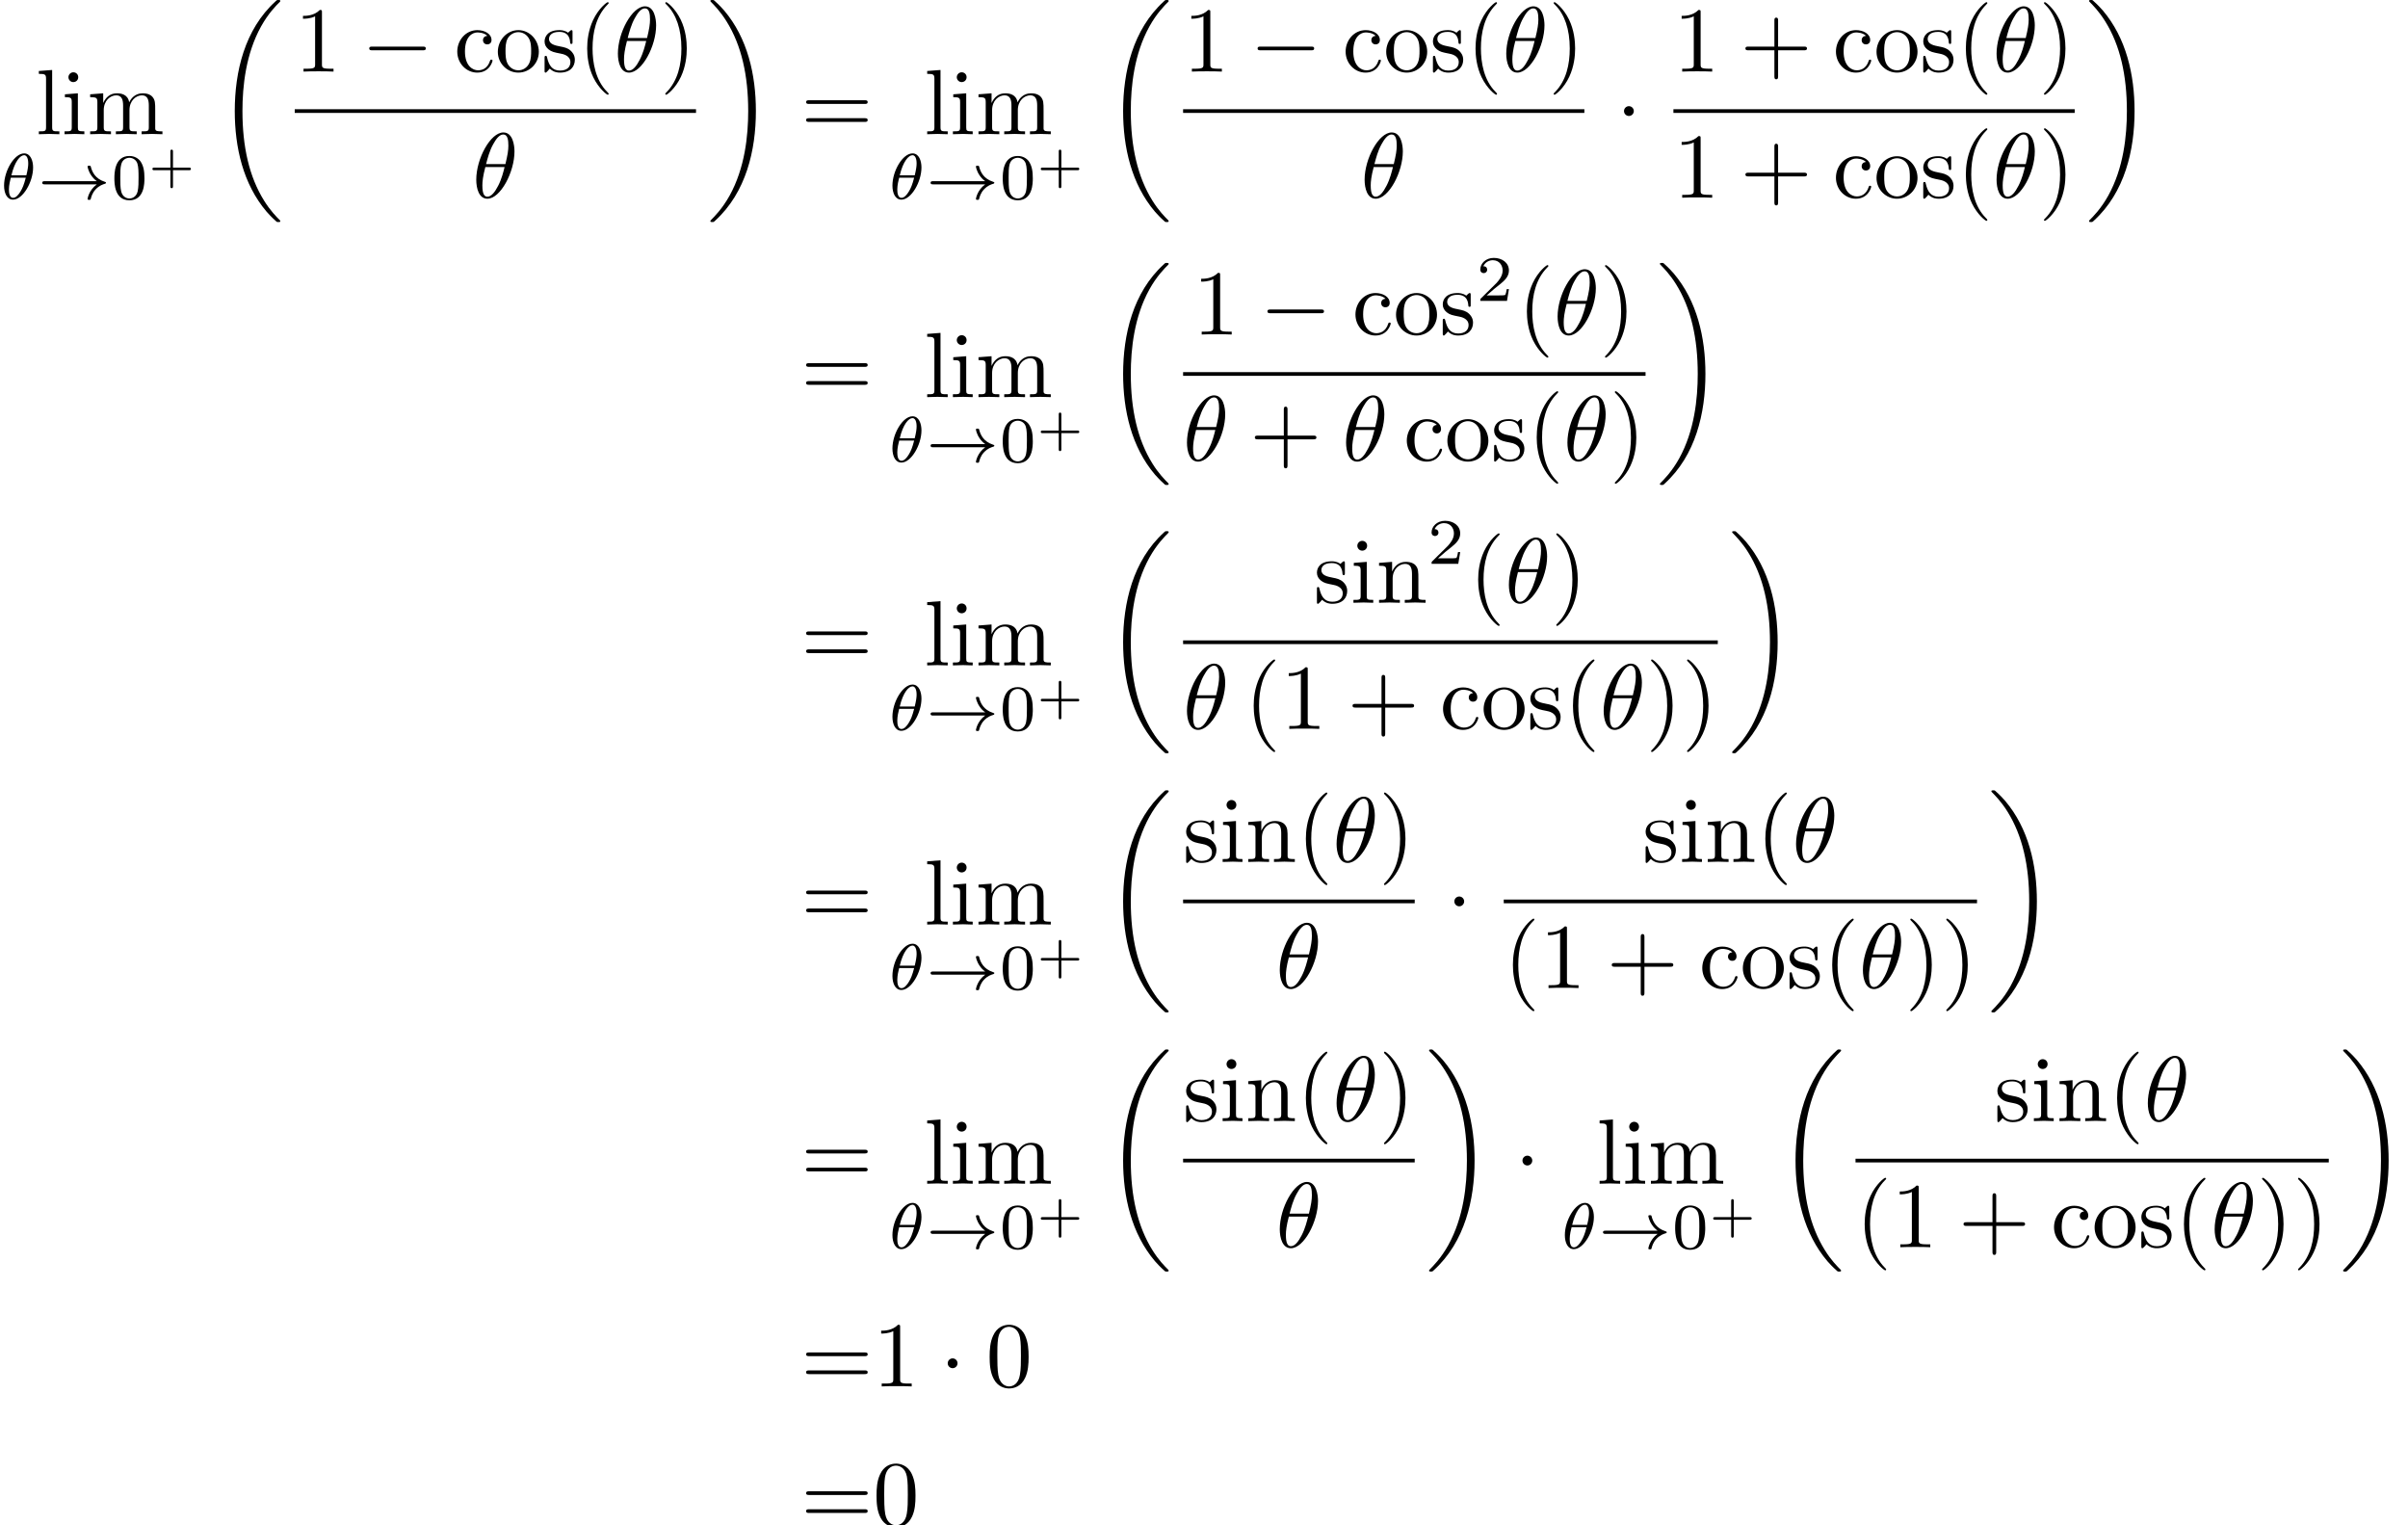 <?xml version='1.0' encoding='UTF-8'?>
<!-- This file was generated by dvisvgm 2.13.3 -->
<svg version='1.1' xmlns='http://www.w3.org/2000/svg' xmlns:xlink='http://www.w3.org/1999/xlink' width='388.847pt' height='246.259pt' viewBox='156.577 42.455 388.847 246.259'>
<defs>
<path id='g7-18' d='M6.974 23.402C6.974 23.362 6.954 23.342 6.934 23.313C6.565 22.944 5.898 22.276 5.23 21.2C3.626 18.63 2.899 15.392 2.899 11.557C2.899 8.877 3.258 5.42 4.902 2.451C5.689 1.036 6.506 .219 6.944-.219C6.974-.249 6.974-.269 6.974-.299C6.974-.399 6.904-.399 6.765-.399S6.605-.399 6.456-.249C3.118 2.79 2.072 7.352 2.072 11.547C2.072 15.462 2.969 19.407 5.499 22.386C5.699 22.615 6.077 23.024 6.486 23.382C6.605 23.502 6.625 23.502 6.765 23.502S6.974 23.502 6.974 23.402Z'/>
<path id='g7-19' d='M5.25 11.557C5.25 7.641 4.354 3.696 1.823 .717C1.624 .488 1.245 .08 .837-.279C.717-.399 .697-.399 .558-.399C.438-.399 .349-.399 .349-.299C.349-.259 .389-.219 .408-.199C.757 .159 1.425 .827 2.092 1.903C3.696 4.473 4.423 7.711 4.423 11.547C4.423 14.227 4.065 17.684 2.421 20.653C1.634 22.067 .807 22.894 .389 23.313C.369 23.342 .349 23.372 .349 23.402C.349 23.502 .438 23.502 .558 23.502C.697 23.502 .717 23.502 .867 23.352C4.204 20.314 5.25 15.751 5.25 11.557Z'/>
<path id='g6-43' d='M2.7-1.106H4.433C4.498-1.106 4.633-1.106 4.633-1.245S4.498-1.385 4.433-1.385H2.7V-3.118C2.7-3.188 2.7-3.323 2.56-3.323S2.421-3.188 2.421-3.118V-1.385H.682C.618-1.385 .483-1.385 .483-1.245S.618-1.106 .682-1.106H2.421V.628C2.421 .697 2.421 .832 2.56 .832S2.7 .697 2.7 .628V-1.106Z'/>
<path id='g5-48' d='M3.599-2.225C3.599-2.992 3.508-3.543 3.187-4.031C2.971-4.352 2.538-4.631 1.981-4.631C.363-4.631 .363-2.727 .363-2.225S.363 .139 1.981 .139S3.599-1.723 3.599-2.225ZM1.981-.056C1.66-.056 1.234-.244 1.095-.816C.997-1.227 .997-1.799 .997-2.315C.997-2.824 .997-3.354 1.102-3.738C1.248-4.289 1.695-4.435 1.981-4.435C2.357-4.435 2.72-4.205 2.845-3.801C2.957-3.424 2.964-2.922 2.964-2.315C2.964-1.799 2.964-1.283 2.873-.844C2.734-.209 2.26-.056 1.981-.056Z'/>
<path id='g5-50' d='M3.522-1.269H3.285C3.264-1.116 3.194-.704 3.103-.635C3.048-.593 2.511-.593 2.413-.593H1.13C1.862-1.241 2.106-1.437 2.525-1.764C3.041-2.176 3.522-2.608 3.522-3.271C3.522-4.115 2.783-4.631 1.89-4.631C1.025-4.631 .439-4.024 .439-3.382C.439-3.027 .739-2.992 .809-2.992C.976-2.992 1.179-3.11 1.179-3.361C1.179-3.487 1.13-3.731 .767-3.731C.983-4.226 1.458-4.38 1.785-4.38C2.483-4.38 2.845-3.836 2.845-3.271C2.845-2.664 2.413-2.183 2.19-1.932L.509-.272C.439-.209 .439-.195 .439 0H3.313L3.522-1.269Z'/>
<path id='g1-33' d='M6.416-1.576C5.537-.934 5.419-.021 5.419-.014C5.419 .091 5.488 .091 5.586 .091C5.712 .091 5.733 .091 5.767-.028C5.809-.202 5.921-.649 6.283-1.032C6.688-1.458 7.037-1.562 7.33-1.653C7.371-1.667 7.399-1.709 7.399-1.743C7.399-1.813 7.357-1.827 7.267-1.855C6.263-2.176 5.907-2.887 5.76-3.501C5.733-3.585 5.684-3.585 5.586-3.585S5.419-3.585 5.419-3.48C5.419-3.466 5.488-2.999 5.83-2.518C5.991-2.28 6.186-2.085 6.416-1.918H.816C.704-1.918 .537-1.918 .537-1.75C.537-1.576 .697-1.576 .816-1.576H6.416Z'/>
<path id='g2-18' d='M4.533-4.981C4.533-5.639 4.354-7.024 3.337-7.024C1.953-7.024 .418-4.214 .418-1.933C.418-.996 .707 .11 1.614 .11C3.019 .11 4.533-2.75 4.533-4.981ZM1.474-3.616C1.644-4.254 1.843-5.051 2.242-5.758C2.511-6.247 2.879-6.804 3.328-6.804C3.816-6.804 3.875-6.167 3.875-5.599C3.875-5.111 3.796-4.603 3.557-3.616H1.474ZM3.467-3.298C3.357-2.839 3.148-1.993 2.77-1.275C2.421-.598 2.042-.11 1.614-.11C1.285-.11 1.076-.399 1.076-1.325C1.076-1.743 1.136-2.321 1.395-3.298H3.467Z'/>
<path id='g3-18' d='M3.564-3.396C3.564-4.129 3.285-4.91 2.601-4.91C1.555-4.91 .439-3.041 .439-1.444C.439-.614 .76 .07 1.402 .07C2.462 .07 3.564-1.834 3.564-3.396ZM1.227-2.545C1.583-4.052 2.183-4.714 2.594-4.714C3.041-4.714 3.041-3.94 3.041-3.808C3.041-3.536 2.985-3.131 2.838-2.545H1.227ZM2.776-2.294C2.58-1.534 2.42-1.158 2.211-.816C1.995-.453 1.716-.126 1.409-.126C1.025-.126 .962-.656 .962-1.032C.962-1.492 1.095-2.036 1.165-2.294H2.776Z'/>
<path id='g0-0' d='M6.565-2.291C6.735-2.291 6.914-2.291 6.914-2.491S6.735-2.69 6.565-2.69H1.176C1.006-2.69 .827-2.69 .827-2.491S1.006-2.291 1.176-2.291H6.565Z'/>
<path id='g0-1' d='M1.913-2.491C1.913-2.78 1.674-3.019 1.385-3.019S.857-2.78 .857-2.491S1.096-1.963 1.385-1.963S1.913-2.202 1.913-2.491Z'/>
<path id='g4-40' d='M3.298 2.391C3.298 2.361 3.298 2.341 3.128 2.172C1.883 .917 1.564-.966 1.564-2.491C1.564-4.224 1.943-5.958 3.168-7.203C3.298-7.323 3.298-7.342 3.298-7.372C3.298-7.442 3.258-7.472 3.198-7.472C3.098-7.472 2.202-6.795 1.614-5.529C1.106-4.433 .986-3.328 .986-2.491C.986-1.714 1.096-.508 1.644 .618C2.242 1.843 3.098 2.491 3.198 2.491C3.258 2.491 3.298 2.461 3.298 2.391Z'/>
<path id='g4-41' d='M2.879-2.491C2.879-3.268 2.77-4.473 2.222-5.599C1.624-6.824 .767-7.472 .667-7.472C.608-7.472 .568-7.432 .568-7.372C.568-7.342 .568-7.323 .757-7.143C1.733-6.157 2.301-4.573 2.301-2.491C2.301-.787 1.933 .966 .697 2.222C.568 2.341 .568 2.361 .568 2.391C.568 2.451 .608 2.491 .667 2.491C.767 2.491 1.664 1.813 2.252 .548C2.76-.548 2.879-1.654 2.879-2.491Z'/>
<path id='g4-43' d='M4.075-2.291H6.854C6.994-2.291 7.183-2.291 7.183-2.491S6.994-2.69 6.854-2.69H4.075V-5.479C4.075-5.619 4.075-5.808 3.875-5.808S3.676-5.619 3.676-5.479V-2.69H.887C.747-2.69 .558-2.69 .558-2.491S.747-2.291 .887-2.291H3.676V.498C3.676 .638 3.676 .827 3.875 .827S4.075 .638 4.075 .498V-2.291Z'/>
<path id='g4-48' d='M4.583-3.188C4.583-3.985 4.533-4.782 4.184-5.519C3.726-6.476 2.909-6.635 2.491-6.635C1.893-6.635 1.166-6.376 .757-5.45C.438-4.762 .389-3.985 .389-3.188C.389-2.441 .428-1.544 .837-.787C1.265 .02 1.993 .219 2.481 .219C3.019 .219 3.776 .01 4.214-.936C4.533-1.624 4.583-2.401 4.583-3.188ZM2.481 0C2.092 0 1.504-.249 1.325-1.205C1.215-1.803 1.215-2.72 1.215-3.308C1.215-3.945 1.215-4.603 1.295-5.141C1.484-6.326 2.232-6.416 2.481-6.416C2.809-6.416 3.467-6.237 3.656-5.25C3.756-4.692 3.756-3.935 3.756-3.308C3.756-2.56 3.756-1.883 3.646-1.245C3.497-.299 2.929 0 2.481 0Z'/>
<path id='g4-49' d='M2.929-6.376C2.929-6.615 2.929-6.635 2.7-6.635C2.082-5.998 1.205-5.998 .887-5.998V-5.689C1.086-5.689 1.674-5.689 2.192-5.948V-.787C2.192-.428 2.162-.309 1.265-.309H.946V0C1.295-.03 2.162-.03 2.56-.03S3.826-.03 4.174 0V-.309H3.856C2.959-.309 2.929-.418 2.929-.787V-6.376Z'/>
<path id='g4-61' d='M6.844-3.258C6.994-3.258 7.183-3.258 7.183-3.457S6.994-3.656 6.854-3.656H.887C.747-3.656 .558-3.656 .558-3.457S.747-3.258 .897-3.258H6.844ZM6.854-1.325C6.994-1.325 7.183-1.325 7.183-1.524S6.994-1.724 6.844-1.724H.897C.747-1.724 .558-1.724 .558-1.524S.747-1.325 .887-1.325H6.854Z'/>
<path id='g4-99' d='M1.166-2.172C1.166-3.796 1.983-4.214 2.511-4.214C2.6-4.214 3.228-4.204 3.577-3.846C3.168-3.816 3.108-3.517 3.108-3.387C3.108-3.128 3.288-2.929 3.567-2.929C3.826-2.929 4.025-3.098 4.025-3.397C4.025-4.075 3.268-4.463 2.501-4.463C1.255-4.463 .339-3.387 .339-2.152C.339-.877 1.325 .11 2.481 .11C3.816 .11 4.134-1.086 4.134-1.186S4.035-1.285 4.005-1.285C3.915-1.285 3.895-1.245 3.875-1.186C3.587-.259 2.939-.139 2.57-.139C2.042-.139 1.166-.568 1.166-2.172Z'/>
<path id='g4-105' d='M1.763-4.403L.369-4.294V-3.985C1.016-3.985 1.106-3.925 1.106-3.437V-.757C1.106-.309 .996-.309 .329-.309V0C.648-.01 1.186-.03 1.425-.03C1.773-.03 2.122-.01 2.461 0V-.309C1.803-.309 1.763-.359 1.763-.747V-4.403ZM1.803-6.137C1.803-6.456 1.554-6.665 1.275-6.665C.966-6.665 .747-6.396 .747-6.137C.747-5.868 .966-5.609 1.275-5.609C1.554-5.609 1.803-5.818 1.803-6.137Z'/>
<path id='g4-108' d='M1.763-6.914L.329-6.804V-6.496C1.026-6.496 1.106-6.426 1.106-5.938V-.757C1.106-.309 .996-.309 .329-.309V0C.658-.01 1.186-.03 1.435-.03S2.172-.01 2.54 0V-.309C1.873-.309 1.763-.309 1.763-.757V-6.914Z'/>
<path id='g4-109' d='M1.096-3.427V-.757C1.096-.309 .986-.309 .319-.309V0C.667-.01 1.176-.03 1.445-.03C1.704-.03 2.222-.01 2.56 0V-.309C1.893-.309 1.783-.309 1.783-.757V-2.59C1.783-3.626 2.491-4.184 3.128-4.184C3.756-4.184 3.866-3.646 3.866-3.078V-.757C3.866-.309 3.756-.309 3.088-.309V0C3.437-.01 3.945-.03 4.214-.03C4.473-.03 4.991-.01 5.33 0V-.309C4.663-.309 4.553-.309 4.553-.757V-2.59C4.553-3.626 5.26-4.184 5.898-4.184C6.526-4.184 6.635-3.646 6.635-3.078V-.757C6.635-.309 6.526-.309 5.858-.309V0C6.207-.01 6.715-.03 6.984-.03C7.243-.03 7.761-.01 8.1 0V-.309C7.582-.309 7.333-.309 7.323-.608V-2.511C7.323-3.367 7.323-3.676 7.014-4.035C6.874-4.204 6.545-4.403 5.968-4.403C5.131-4.403 4.692-3.806 4.523-3.427C4.384-4.294 3.646-4.403 3.198-4.403C2.471-4.403 2.002-3.975 1.724-3.357V-4.403L.319-4.294V-3.985C1.016-3.985 1.096-3.915 1.096-3.427Z'/>
<path id='g4-110' d='M1.096-3.427V-.757C1.096-.309 .986-.309 .319-.309V0C.667-.01 1.176-.03 1.445-.03C1.704-.03 2.222-.01 2.56 0V-.309C1.893-.309 1.783-.309 1.783-.757V-2.59C1.783-3.626 2.491-4.184 3.128-4.184C3.756-4.184 3.866-3.646 3.866-3.078V-.757C3.866-.309 3.756-.309 3.088-.309V0C3.437-.01 3.945-.03 4.214-.03C4.473-.03 4.991-.01 5.33 0V-.309C4.812-.309 4.563-.309 4.553-.608V-2.511C4.553-3.367 4.553-3.676 4.244-4.035C4.105-4.204 3.776-4.403 3.198-4.403C2.471-4.403 2.002-3.975 1.724-3.357V-4.403L.319-4.294V-3.985C1.016-3.985 1.096-3.915 1.096-3.427Z'/>
<path id='g4-111' d='M4.692-2.132C4.692-3.407 3.696-4.463 2.491-4.463C1.245-4.463 .279-3.377 .279-2.132C.279-.847 1.315 .11 2.481 .11C3.686 .11 4.692-.867 4.692-2.132ZM2.491-.139C2.062-.139 1.624-.349 1.355-.807C1.106-1.245 1.106-1.853 1.106-2.212C1.106-2.6 1.106-3.138 1.345-3.577C1.614-4.035 2.082-4.244 2.481-4.244C2.919-4.244 3.347-4.025 3.606-3.597S3.866-2.59 3.866-2.212C3.866-1.853 3.866-1.315 3.646-.877C3.427-.428 2.989-.139 2.491-.139Z'/>
<path id='g4-115' d='M2.072-1.933C2.291-1.893 3.108-1.733 3.108-1.016C3.108-.508 2.76-.11 1.983-.11C1.146-.11 .787-.677 .598-1.524C.568-1.654 .558-1.694 .458-1.694C.329-1.694 .329-1.624 .329-1.445V-.13C.329 .04 .329 .11 .438 .11C.488 .11 .498 .1 .687-.09C.707-.11 .707-.13 .887-.319C1.325 .1 1.773 .11 1.983 .11C3.128 .11 3.587-.558 3.587-1.275C3.587-1.803 3.288-2.102 3.168-2.222C2.839-2.54 2.451-2.62 2.032-2.7C1.474-2.809 .807-2.939 .807-3.517C.807-3.866 1.066-4.274 1.923-4.274C3.019-4.274 3.068-3.377 3.088-3.068C3.098-2.979 3.188-2.979 3.208-2.979C3.337-2.979 3.337-3.029 3.337-3.218V-4.224C3.337-4.394 3.337-4.463 3.228-4.463C3.178-4.463 3.158-4.463 3.029-4.344C2.999-4.304 2.899-4.214 2.859-4.184C2.481-4.463 2.072-4.463 1.923-4.463C.707-4.463 .329-3.796 .329-3.238C.329-2.889 .488-2.61 .757-2.391C1.076-2.132 1.355-2.072 2.072-1.933Z'/>
</defs>
<g id='page1' transform='matrix(1.5 0 0 1.5 0 0)'>
<use x='108.236' y='42.749' xlink:href='#g4-108'/>
<use x='111.004' y='42.749' xlink:href='#g4-105'/>
<use x='113.771' y='42.749' xlink:href='#g4-109'/>
<use x='104.384' y='49.723' xlink:href='#g3-18'/>
<use x='108.394' y='49.723' xlink:href='#g1-33'/>
<use x='116.336' y='49.723' xlink:href='#g5-48'/>
<use x='120.307' y='47.73' xlink:href='#g6-43'/>
<use x='127.586' y='28.702' xlink:href='#g7-18'/>
<use x='136.115' y='36.009' xlink:href='#g4-49'/>
<use x='143.31' y='36.009' xlink:href='#g0-0'/>
<use x='153.273' y='36.009' xlink:href='#g4-99'/>
<use x='157.7' y='36.009' xlink:href='#g4-111'/>
<use x='162.682' y='36.009' xlink:href='#g4-115'/>
<use x='166.612' y='36.009' xlink:href='#g4-40'/>
<use x='170.486' y='36.009' xlink:href='#g2-18'/>
<use x='175.44' y='36.009' xlink:href='#g4-41'/>
<rect x='136.115' y='40.059' height='.398' width='43.199'/>
<use x='155.238' y='49.583' xlink:href='#g2-18'/>
<use x='180.509' y='28.702' xlink:href='#g7-19'/>
<use x='190.61' y='42.749' xlink:href='#g4-61'/>
<use x='203.871' y='42.749' xlink:href='#g4-108'/>
<use x='206.639' y='42.749' xlink:href='#g4-105'/>
<use x='209.406' y='42.749' xlink:href='#g4-109'/>
<use x='200.02' y='49.723' xlink:href='#g3-18'/>
<use x='204.029' y='49.723' xlink:href='#g1-33'/>
<use x='211.971' y='49.723' xlink:href='#g5-48'/>
<use x='215.943' y='47.73' xlink:href='#g6-43'/>
<use x='223.221' y='28.702' xlink:href='#g7-18'/>
<use x='231.75' y='36.009' xlink:href='#g4-49'/>
<use x='238.945' y='36.009' xlink:href='#g0-0'/>
<use x='248.908' y='36.009' xlink:href='#g4-99'/>
<use x='253.336' y='36.009' xlink:href='#g4-111'/>
<use x='258.317' y='36.009' xlink:href='#g4-115'/>
<use x='262.247' y='36.009' xlink:href='#g4-40'/>
<use x='266.121' y='36.009' xlink:href='#g2-18'/>
<use x='271.075' y='36.009' xlink:href='#g4-41'/>
<rect x='231.75' y='40.059' height='.398' width='43.199'/>
<use x='250.873' y='49.583' xlink:href='#g2-18'/>
<use x='278.358' y='42.749' xlink:href='#g0-1'/>
<use x='284.535' y='36.009' xlink:href='#g4-49'/>
<use x='291.73' y='36.009' xlink:href='#g4-43'/>
<use x='301.693' y='36.009' xlink:href='#g4-99'/>
<use x='306.121' y='36.009' xlink:href='#g4-111'/>
<use x='311.102' y='36.009' xlink:href='#g4-115'/>
<use x='315.032' y='36.009' xlink:href='#g4-40'/>
<use x='318.906' y='36.009' xlink:href='#g2-18'/>
<use x='323.86' y='36.009' xlink:href='#g4-41'/>
<rect x='284.535' y='40.059' height='.398' width='43.199'/>
<use x='284.535' y='49.583' xlink:href='#g4-49'/>
<use x='291.73' y='49.583' xlink:href='#g4-43'/>
<use x='301.693' y='49.583' xlink:href='#g4-99'/>
<use x='306.121' y='49.583' xlink:href='#g4-111'/>
<use x='311.102' y='49.583' xlink:href='#g4-115'/>
<use x='315.032' y='49.583' xlink:href='#g4-40'/>
<use x='318.906' y='49.583' xlink:href='#g2-18'/>
<use x='323.86' y='49.583' xlink:href='#g4-41'/>
<use x='328.93' y='28.702' xlink:href='#g7-19'/>
<use x='190.61' y='71.048' xlink:href='#g4-61'/>
<use x='203.871' y='71.048' xlink:href='#g4-108'/>
<use x='206.639' y='71.048' xlink:href='#g4-105'/>
<use x='209.406' y='71.048' xlink:href='#g4-109'/>
<use x='200.02' y='78.022' xlink:href='#g3-18'/>
<use x='204.029' y='78.022' xlink:href='#g1-33'/>
<use x='211.971' y='78.022' xlink:href='#g5-48'/>
<use x='215.943' y='76.03' xlink:href='#g6-43'/>
<use x='223.221' y='57.001' xlink:href='#g7-18'/>
<use x='232.808' y='64.308' xlink:href='#g4-49'/>
<use x='240.004' y='64.308' xlink:href='#g0-0'/>
<use x='249.966' y='64.308' xlink:href='#g4-99'/>
<use x='254.394' y='64.308' xlink:href='#g4-111'/>
<use x='259.375' y='64.308' xlink:href='#g4-115'/>
<use x='263.305' y='60.693' xlink:href='#g5-50'/>
<use x='267.775' y='64.308' xlink:href='#g4-40'/>
<use x='271.649' y='64.308' xlink:href='#g2-18'/>
<use x='276.603' y='64.308' xlink:href='#g4-41'/>
<rect x='231.75' y='68.358' height='.398' width='49.785'/>
<use x='231.75' y='77.882' xlink:href='#g2-18'/>
<use x='238.917' y='77.882' xlink:href='#g4-43'/>
<use x='248.88' y='77.882' xlink:href='#g2-18'/>
<use x='255.494' y='77.882' xlink:href='#g4-99'/>
<use x='259.922' y='77.882' xlink:href='#g4-111'/>
<use x='264.903' y='77.882' xlink:href='#g4-115'/>
<use x='268.833' y='77.882' xlink:href='#g4-40'/>
<use x='272.707' y='77.882' xlink:href='#g2-18'/>
<use x='277.661' y='77.882' xlink:href='#g4-41'/>
<use x='282.731' y='57.001' xlink:href='#g7-19'/>
<use x='190.61' y='99.923' xlink:href='#g4-61'/>
<use x='203.871' y='99.923' xlink:href='#g4-108'/>
<use x='206.639' y='99.923' xlink:href='#g4-105'/>
<use x='209.406' y='99.923' xlink:href='#g4-109'/>
<use x='200.02' y='106.896' xlink:href='#g3-18'/>
<use x='204.029' y='106.896' xlink:href='#g1-33'/>
<use x='211.971' y='106.896' xlink:href='#g5-48'/>
<use x='215.943' y='104.904' xlink:href='#g6-43'/>
<use x='223.221' y='85.875' xlink:href='#g7-18'/>
<use x='245.829' y='93.183' xlink:href='#g4-115'/>
<use x='249.759' y='93.183' xlink:href='#g4-105'/>
<use x='252.526' y='93.183' xlink:href='#g4-110'/>
<use x='258.061' y='88.992' xlink:href='#g5-50'/>
<use x='262.53' y='93.183' xlink:href='#g4-40'/>
<use x='266.405' y='93.183' xlink:href='#g2-18'/>
<use x='271.358' y='93.183' xlink:href='#g4-41'/>
<rect x='231.75' y='97.233' height='.398' width='57.562'/>
<use x='231.75' y='106.757' xlink:href='#g2-18'/>
<use x='238.364' y='106.757' xlink:href='#g4-40'/>
<use x='242.238' y='106.757' xlink:href='#g4-49'/>
<use x='249.434' y='106.757' xlink:href='#g4-43'/>
<use x='259.396' y='106.757' xlink:href='#g4-99'/>
<use x='263.824' y='106.757' xlink:href='#g4-111'/>
<use x='268.805' y='106.757' xlink:href='#g4-115'/>
<use x='272.735' y='106.757' xlink:href='#g4-40'/>
<use x='276.609' y='106.757' xlink:href='#g2-18'/>
<use x='281.563' y='106.757' xlink:href='#g4-41'/>
<use x='285.437' y='106.757' xlink:href='#g4-41'/>
<use x='290.507' y='85.875' xlink:href='#g7-19'/>
<use x='190.61' y='127.818' xlink:href='#g4-61'/>
<use x='203.871' y='127.818' xlink:href='#g4-108'/>
<use x='206.639' y='127.818' xlink:href='#g4-105'/>
<use x='209.406' y='127.818' xlink:href='#g4-109'/>
<use x='200.02' y='134.792' xlink:href='#g3-18'/>
<use x='204.029' y='134.792' xlink:href='#g1-33'/>
<use x='211.971' y='134.792' xlink:href='#g5-48'/>
<use x='215.943' y='132.8' xlink:href='#g6-43'/>
<use x='223.221' y='113.771' xlink:href='#g7-18'/>
<use x='231.75' y='121.078' xlink:href='#g4-115'/>
<use x='235.68' y='121.078' xlink:href='#g4-105'/>
<use x='238.447' y='121.078' xlink:href='#g4-110'/>
<use x='243.982' y='121.078' xlink:href='#g4-40'/>
<use x='247.856' y='121.078' xlink:href='#g2-18'/>
<use x='252.81' y='121.078' xlink:href='#g4-41'/>
<rect x='231.75' y='125.128' height='.398' width='24.934'/>
<use x='241.74' y='134.652' xlink:href='#g2-18'/>
<use x='260.094' y='127.818' xlink:href='#g0-1'/>
<use x='281.214' y='121.078' xlink:href='#g4-115'/>
<use x='285.144' y='121.078' xlink:href='#g4-105'/>
<use x='287.912' y='121.078' xlink:href='#g4-110'/>
<use x='293.446' y='121.078' xlink:href='#g4-40'/>
<use x='297.321' y='121.078' xlink:href='#g2-18'/>
<rect x='266.27' y='125.128' height='.398' width='50.948'/>
<use x='266.27' y='134.652' xlink:href='#g4-40'/>
<use x='270.145' y='134.652' xlink:href='#g4-49'/>
<use x='277.34' y='134.652' xlink:href='#g4-43'/>
<use x='287.303' y='134.652' xlink:href='#g4-99'/>
<use x='291.73' y='134.652' xlink:href='#g4-111'/>
<use x='296.712' y='134.652' xlink:href='#g4-115'/>
<use x='300.642' y='134.652' xlink:href='#g4-40'/>
<use x='304.516' y='134.652' xlink:href='#g2-18'/>
<use x='309.47' y='134.652' xlink:href='#g4-41'/>
<use x='313.344' y='134.652' xlink:href='#g4-41'/>
<use x='318.414' y='113.771' xlink:href='#g7-19'/>
<use x='190.61' y='155.714' xlink:href='#g4-61'/>
<use x='203.871' y='155.714' xlink:href='#g4-108'/>
<use x='206.639' y='155.714' xlink:href='#g4-105'/>
<use x='209.406' y='155.714' xlink:href='#g4-109'/>
<use x='200.02' y='162.688' xlink:href='#g3-18'/>
<use x='204.029' y='162.688' xlink:href='#g1-33'/>
<use x='211.971' y='162.688' xlink:href='#g5-48'/>
<use x='215.943' y='160.695' xlink:href='#g6-43'/>
<use x='223.221' y='141.666' xlink:href='#g7-18'/>
<use x='231.75' y='148.974' xlink:href='#g4-115'/>
<use x='235.68' y='148.974' xlink:href='#g4-105'/>
<use x='238.447' y='148.974' xlink:href='#g4-110'/>
<use x='243.982' y='148.974' xlink:href='#g4-40'/>
<use x='247.856' y='148.974' xlink:href='#g2-18'/>
<use x='252.81' y='148.974' xlink:href='#g4-41'/>
<rect x='231.75' y='153.024' height='.398' width='24.934'/>
<use x='241.74' y='162.548' xlink:href='#g2-18'/>
<use x='257.88' y='141.666' xlink:href='#g7-19'/>
<use x='267.427' y='155.714' xlink:href='#g0-1'/>
<use x='276.26' y='155.714' xlink:href='#g4-108'/>
<use x='279.028' y='155.714' xlink:href='#g4-105'/>
<use x='281.795' y='155.714' xlink:href='#g4-109'/>
<use x='272.409' y='162.688' xlink:href='#g3-18'/>
<use x='276.418' y='162.688' xlink:href='#g1-33'/>
<use x='284.36' y='162.688' xlink:href='#g5-48'/>
<use x='288.332' y='160.695' xlink:href='#g6-43'/>
<use x='295.61' y='141.666' xlink:href='#g7-18'/>
<use x='319.083' y='148.974' xlink:href='#g4-115'/>
<use x='323.013' y='148.974' xlink:href='#g4-105'/>
<use x='325.78' y='148.974' xlink:href='#g4-110'/>
<use x='331.315' y='148.974' xlink:href='#g4-40'/>
<use x='335.189' y='148.974' xlink:href='#g2-18'/>
<rect x='304.139' y='153.024' height='.398' width='50.948'/>
<use x='304.139' y='162.548' xlink:href='#g4-40'/>
<use x='308.013' y='162.548' xlink:href='#g4-49'/>
<use x='315.209' y='162.548' xlink:href='#g4-43'/>
<use x='325.171' y='162.548' xlink:href='#g4-99'/>
<use x='329.599' y='162.548' xlink:href='#g4-111'/>
<use x='334.58' y='162.548' xlink:href='#g4-115'/>
<use x='338.51' y='162.548' xlink:href='#g4-40'/>
<use x='342.384' y='162.548' xlink:href='#g2-18'/>
<use x='347.338' y='162.548' xlink:href='#g4-41'/>
<use x='351.212' y='162.548' xlink:href='#g4-41'/>
<use x='356.282' y='141.666' xlink:href='#g7-19'/>
<use x='190.61' y='177.532' xlink:href='#g4-61'/>
<use x='198.359' y='177.532' xlink:href='#g4-49'/>
<use x='205.554' y='177.532' xlink:href='#g0-1'/>
<use x='210.536' y='177.532' xlink:href='#g4-48'/>
<use x='190.61' y='192.476' xlink:href='#g4-61'/>
<use x='198.359' y='192.476' xlink:href='#g4-48'/>
</g>
</svg>